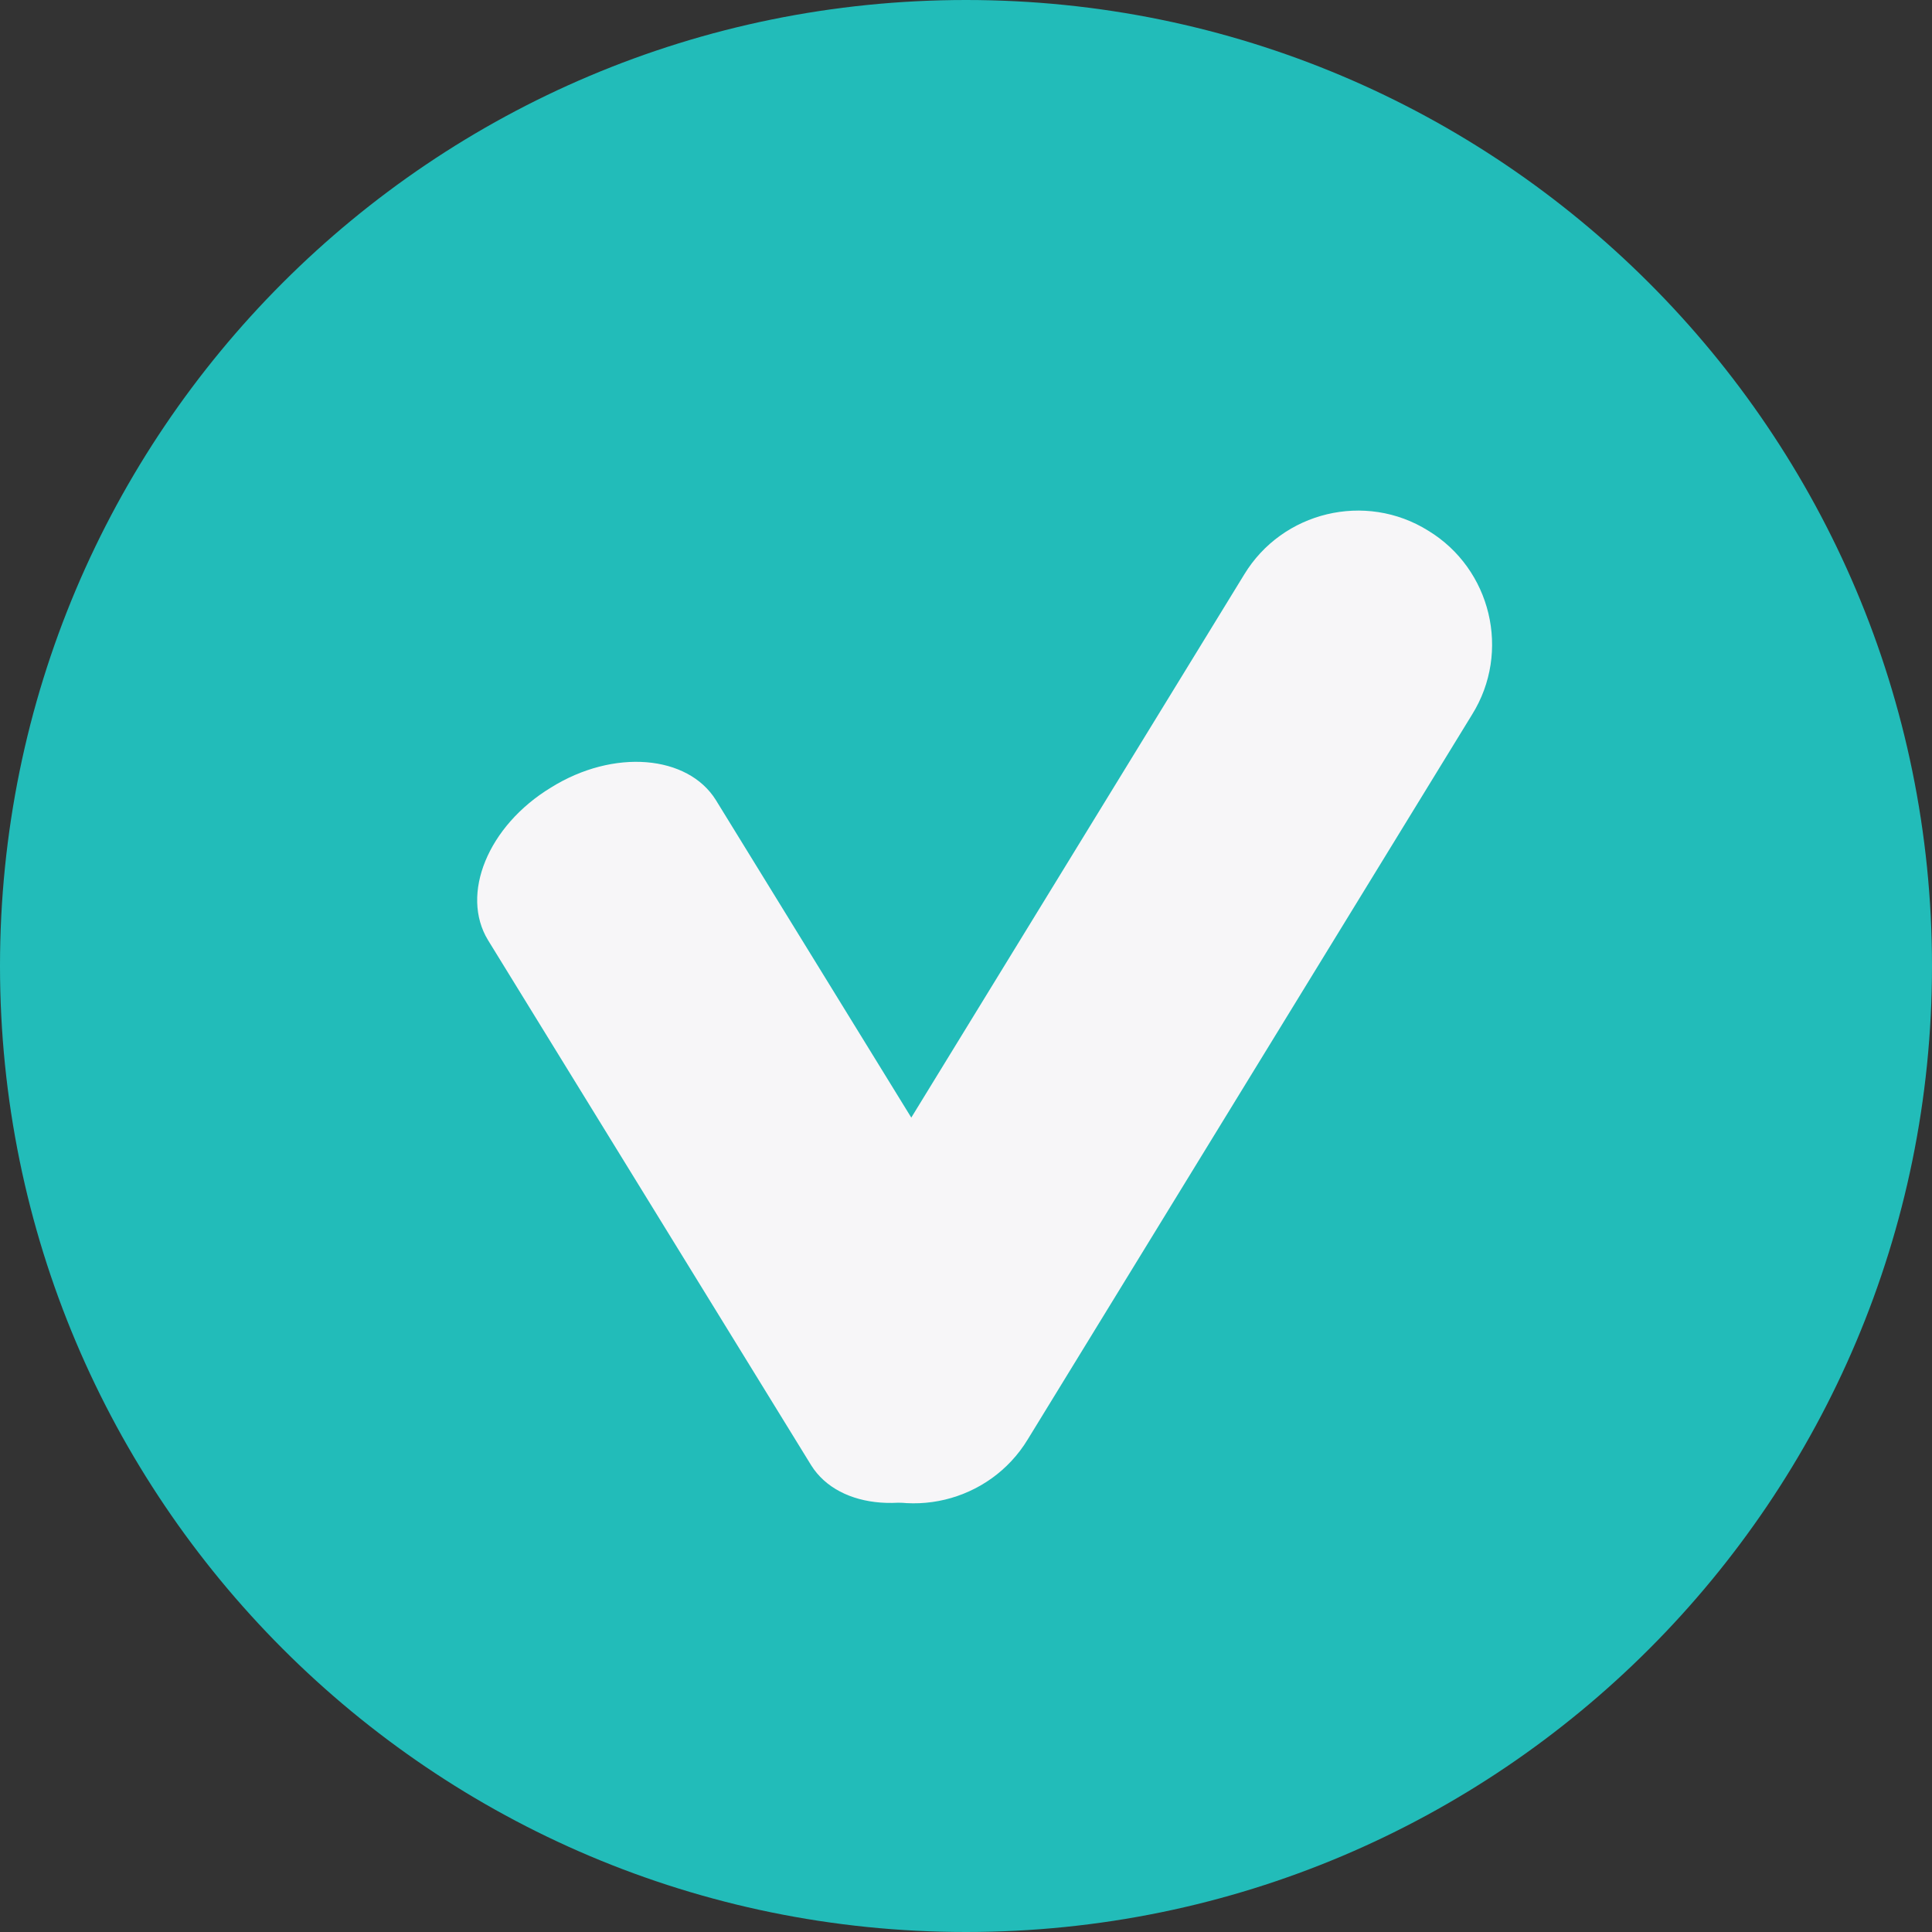 <?xml version="1.0" encoding="utf-8"?>
<!-- Generator: Adobe Illustrator 26.2.1, SVG Export Plug-In . SVG Version: 6.00 Build 0)  -->
<svg version="1.1" xmlns="http://www.w3.org/2000/svg" xmlns:xlink="http://www.w3.org/1999/xlink" x="0px" y="0px"
	 viewBox="0 0 172.2 172.2" style="enable-background:new 0 0 172.2 172.2;" xml:space="preserve">
<rect x="0" y="0" width="172.2" height="172.2" fill="#333333" stroke="none"/>
<style type="text/css">
	.st0{fill:#22BCB9;}
	.st1{fill:#C97E00;}
	.st2{fill:#FFFFFF;}
	.st3{fill:#FFCD00;}
	.st4{opacity:0.6;fill:url(#SVGID_1_);}
	.st5{fill:#FF802A;}
	.st6{opacity:0.5;fill:#FFFFFF;}
	.st7{fill:#FFD2A2;}
	.st8{fill:#F7F6F8;}
</style>
<g id="Background">
</g>
<g id="Designed_by_Freepik">
</g>
<g id="Objects">
	<g>
		<g>
			<path class="st0" d="M172.2,86.1c0,47.5-38.5,86.1-86.1,86.1C38.5,172.2,0,133.6,0,86.1C0,38.5,38.5,0,86.1,0
				C133.6,0,172.2,38.5,172.2,86.1z"/>
			<g>
				<path class="st8" d="M92.6,118.1c2.5,4.1,0,10.2-5.6,13.6c-5.6,3.4-12.2,2.9-14.7-1.1L43.5,83.8c-2.5-4.1,0-10.2,5.6-13.6
					c5.6-3.5,12.2-2.9,14.7,1.1L92.6,118.1z"/>
				<path class="st8" d="M91.6,128.3c-3.4,5.6-10.8,7.4-16.4,3.9c-5.6-3.4-7.4-10.8-3.9-16.4l39.6-64.6c3.4-5.6,10.8-7.4,16.4-3.9
					c5.6,3.4,7.4,10.8,3.9,16.4L91.6,128.3z"/>
			</g>
		</g>
	</g>
</g>
</svg>
